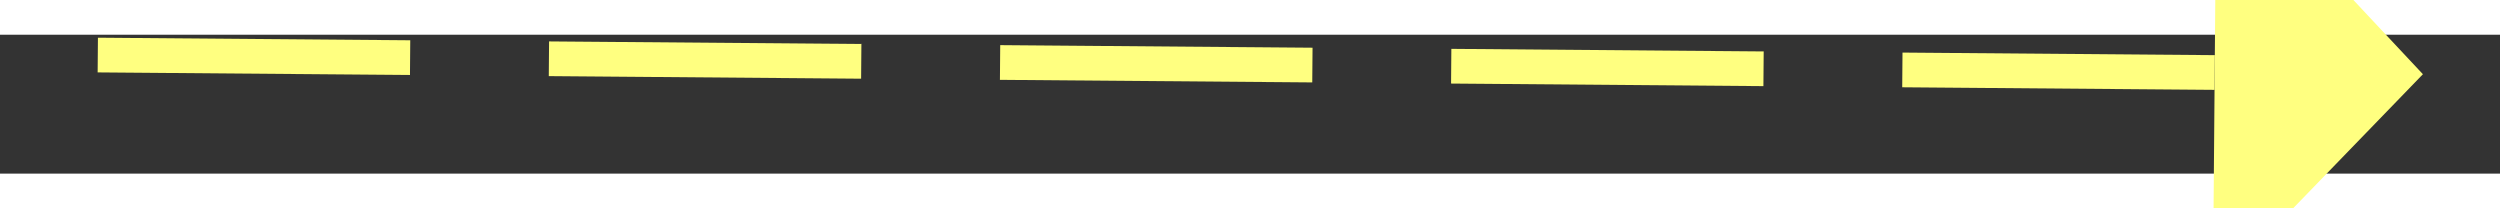﻿<?xml version="1.0" encoding="utf-8"?>
<svg version="1.1" xmlns:xlink="http://www.w3.org/1999/xlink" width="72px" height="6px" preserveAspectRatio="xMinYMid meet" viewBox="850 5147  72 4" xmlns="http://www.w3.org/2000/svg">
  <rect x="850" y="5147" width="72" height="4" fill="#333333" stroke="none"/>
  <g transform="matrix(0.208 0.978 -0.978 0.208 5738.272 3211.824 )">
    <path d="M 914 5154.8  L 920 5148.5  L 914 5142.2  L 914 5154.8  Z " fill-rule="nonzero" fill="#ffff80" stroke="none" transform="matrix(0.216 -0.976 0.976 0.216 -4331.963 4902.372 )" />
    <path d="M 853 5148.5  L 915 5148.5  " stroke-width="1" stroke-dasharray="9,4" stroke="#ffff80" fill="none" transform="matrix(0.216 -0.976 0.976 0.216 -4331.963 4902.372 )" />
  </g>
</svg>